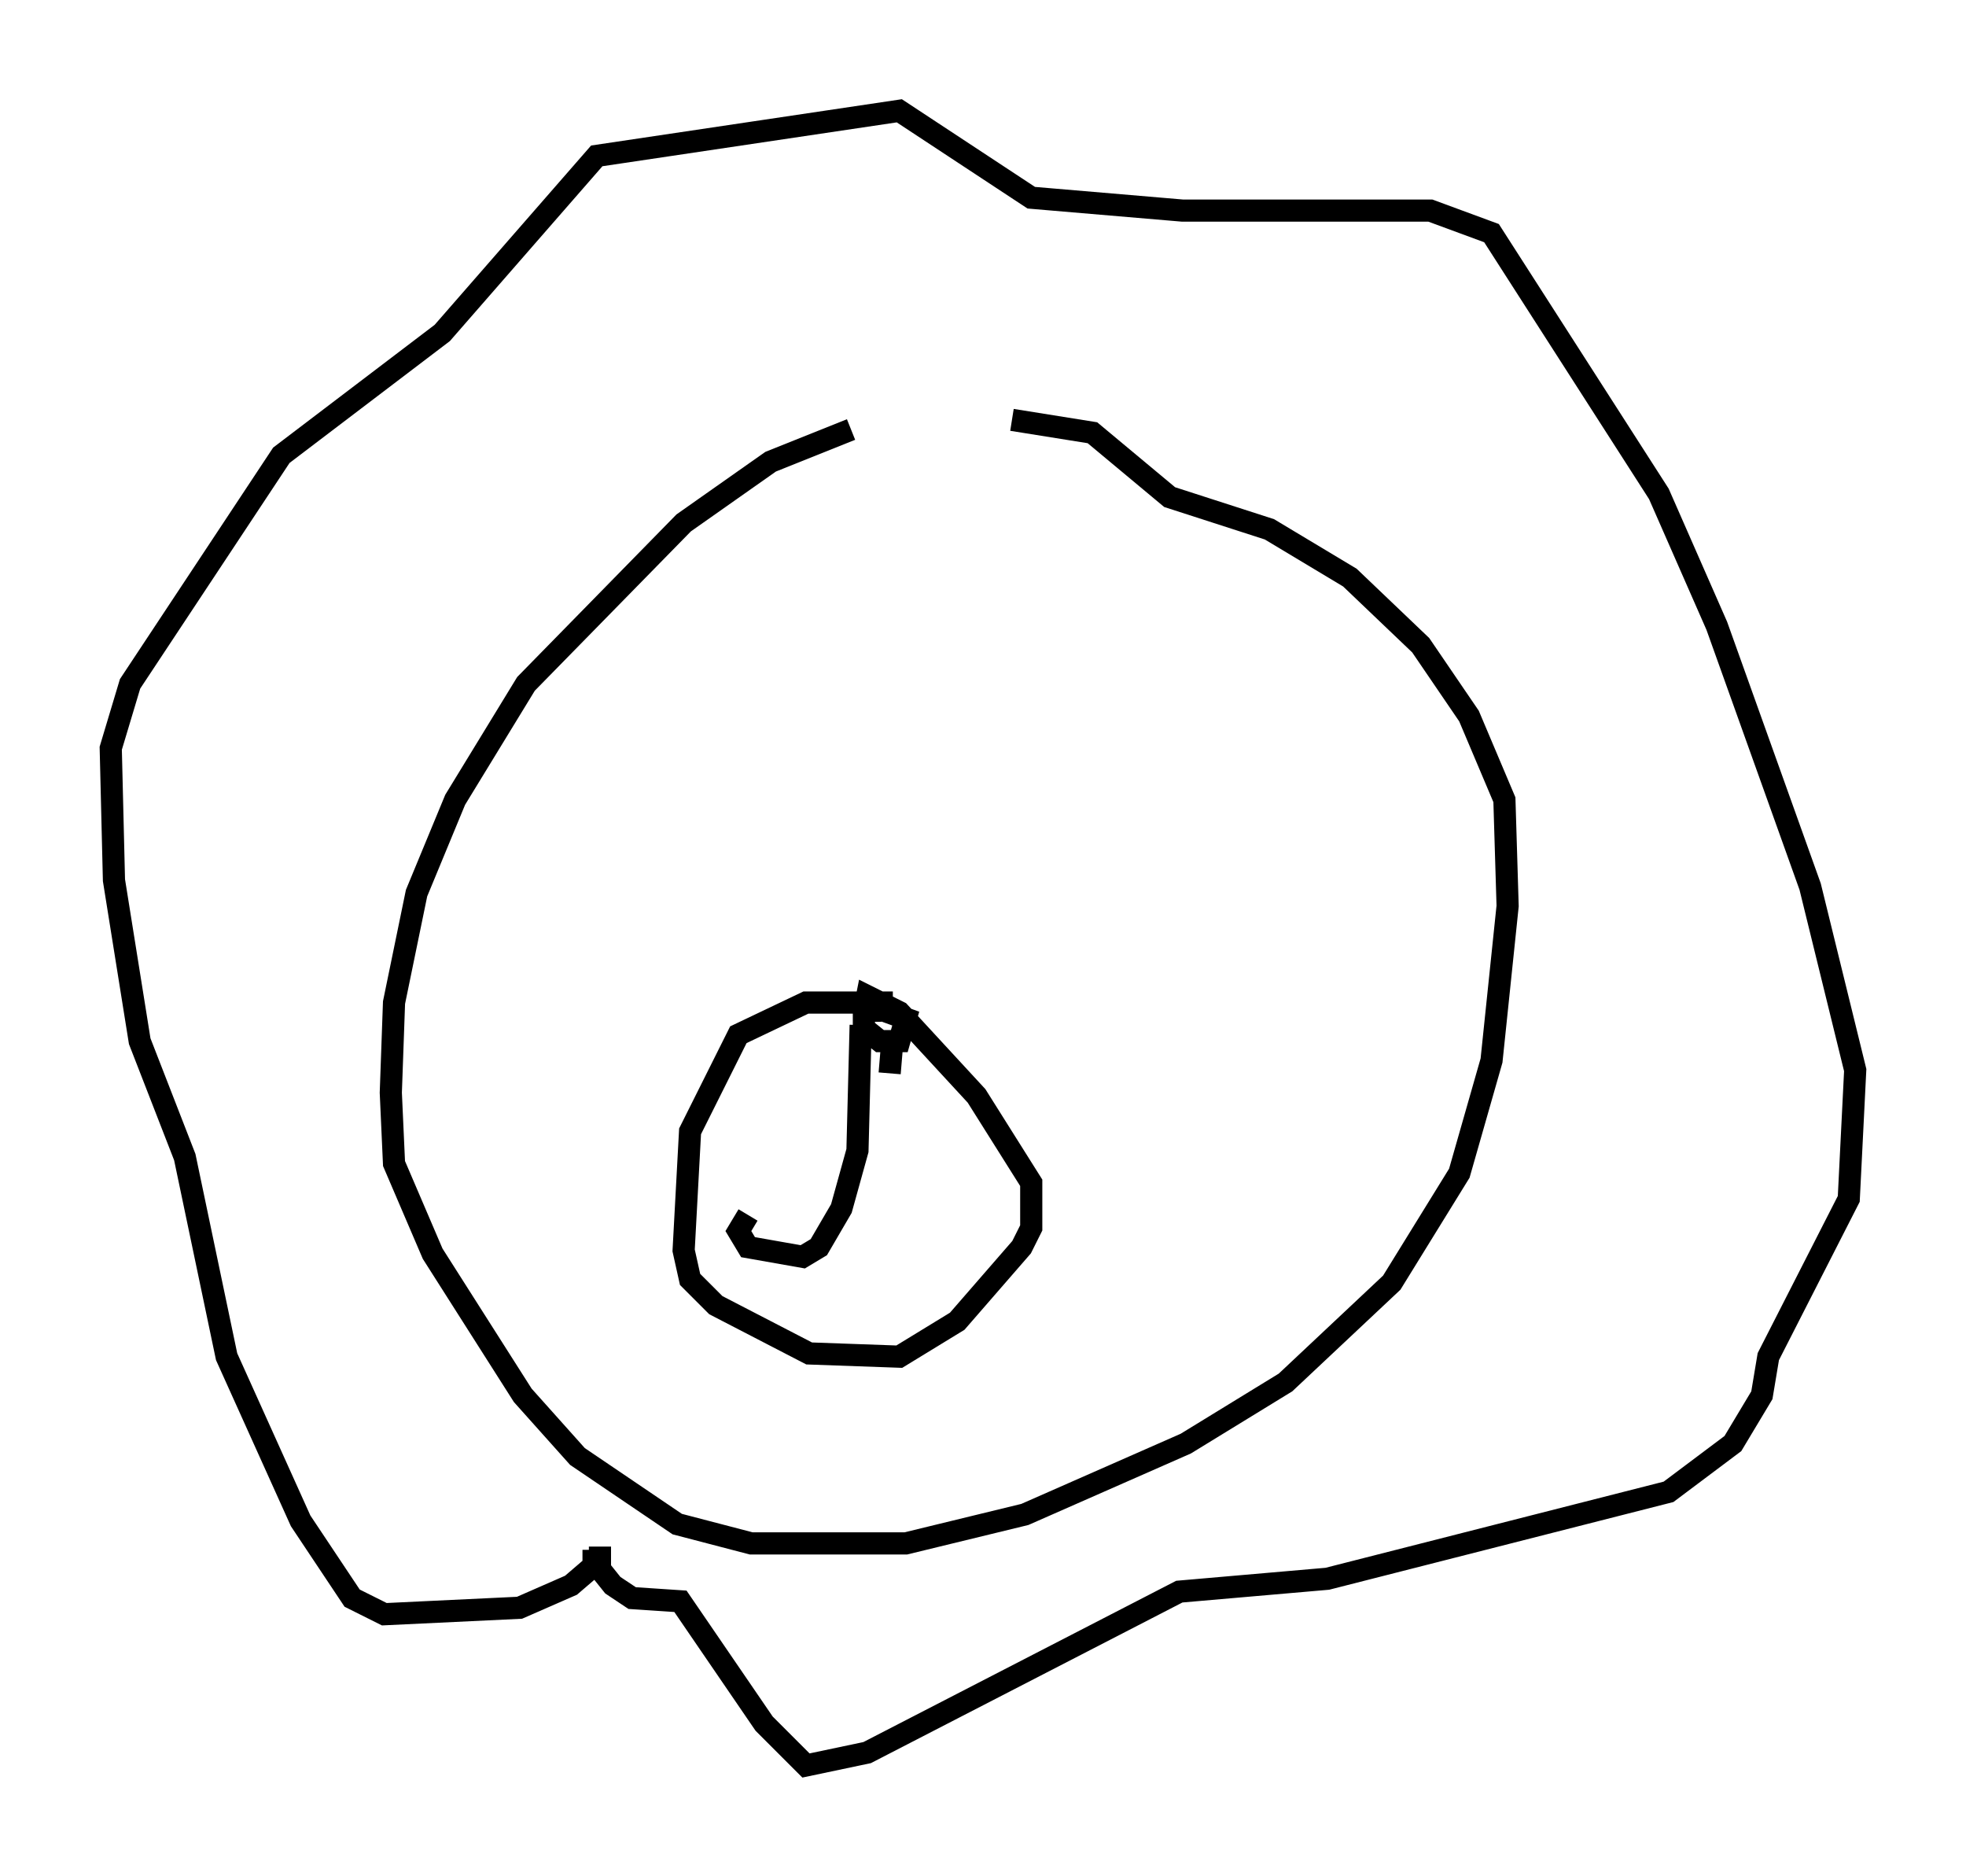<?xml version="1.0" encoding="utf-8" ?>
<svg baseProfile="full" height="84.659" version="1.1" width="88.726" xmlns="http://www.w3.org/2000/svg" xmlns:ev="http://www.w3.org/2001/xml-events" xmlns:xlink="http://www.w3.org/1999/xlink"><defs /><rect fill="white" height="84.659" width="88.726" x="0" y="0" /><path d="M47.268, 18.944 m-8.86, 0.436 l-3.631, 1.453 -3.922, 2.76 l-7.117, 7.263 -3.196, 5.229 l-1.743, 4.212 -1.017, 4.939 l-0.145, 4.067 0.145, 3.196 l1.743, 4.067 4.067, 6.391 l2.469, 2.76 4.503, 3.05 l3.341, 0.872 6.972, 0.0 l5.374, -1.307 7.263, -3.196 l4.503, -2.76 4.793, -4.503 l3.05, -4.939 1.453, -5.084 l0.726, -6.972 -0.145, -4.793 l-1.598, -3.777 -2.179, -3.196 l-3.196, -3.05 -3.631, -2.179 l-4.503, -1.453 -3.486, -2.905 l-3.631, -0.581 m-18.883, 50.983 l0.0, 0.726 -1.017, 0.872 l-2.324, 1.017 -6.101, 0.291 l-1.453, -0.726 -2.324, -3.486 l-3.341, -7.408 -1.888, -9.006 l-2.034, -5.229 -1.162, -7.263 l-0.145, -5.955 0.872, -2.905 l6.827, -10.313 7.263, -5.52 l6.972, -7.989 13.654, -2.034 l5.955, 3.922 6.827, 0.581 l11.184, 0.0 2.76, 1.017 l7.553, 11.765 2.615, 5.955 l4.212, 11.765 2.034, 8.279 l-0.291, 5.81 -3.631, 7.117 l-0.291, 1.743 -1.307, 2.179 l-2.905, 2.179 -15.397, 3.922 l-6.682, 0.581 -14.089, 7.263 l-2.76, 0.581 -1.888, -1.888 l-3.777, -5.52 -2.179, -0.145 l-0.872, -0.581 -0.581, -0.726 l0.0, -1.017 m13.218, -24.547 l-3.922, 0.0 -3.05, 1.453 l-2.179, 4.358 -0.291, 5.374 l0.291, 1.307 1.162, 1.162 l4.212, 2.179 4.067, 0.145 l2.615, -1.598 2.905, -3.341 l0.436, -0.872 0.0, -2.034 l-2.469, -3.922 -3.486, -3.777 l-1.453, -0.726 -0.145, 0.726 l0.0, 0.726 0.726, 0.581 l0.872, 0.0 0.291, -1.017 l-1.598, -0.581 0.0, 0.726 m-0.436, 0.145 l-0.145, 5.665 -0.726, 2.615 l-1.017, 1.743 -0.726, 0.436 l-2.469, -0.436 -0.436, -0.726 l0.436, -0.726 m6.536, -8.134 l-0.145, 1.743 " fill="none" stroke="black" stroke-width="1" /></svg>